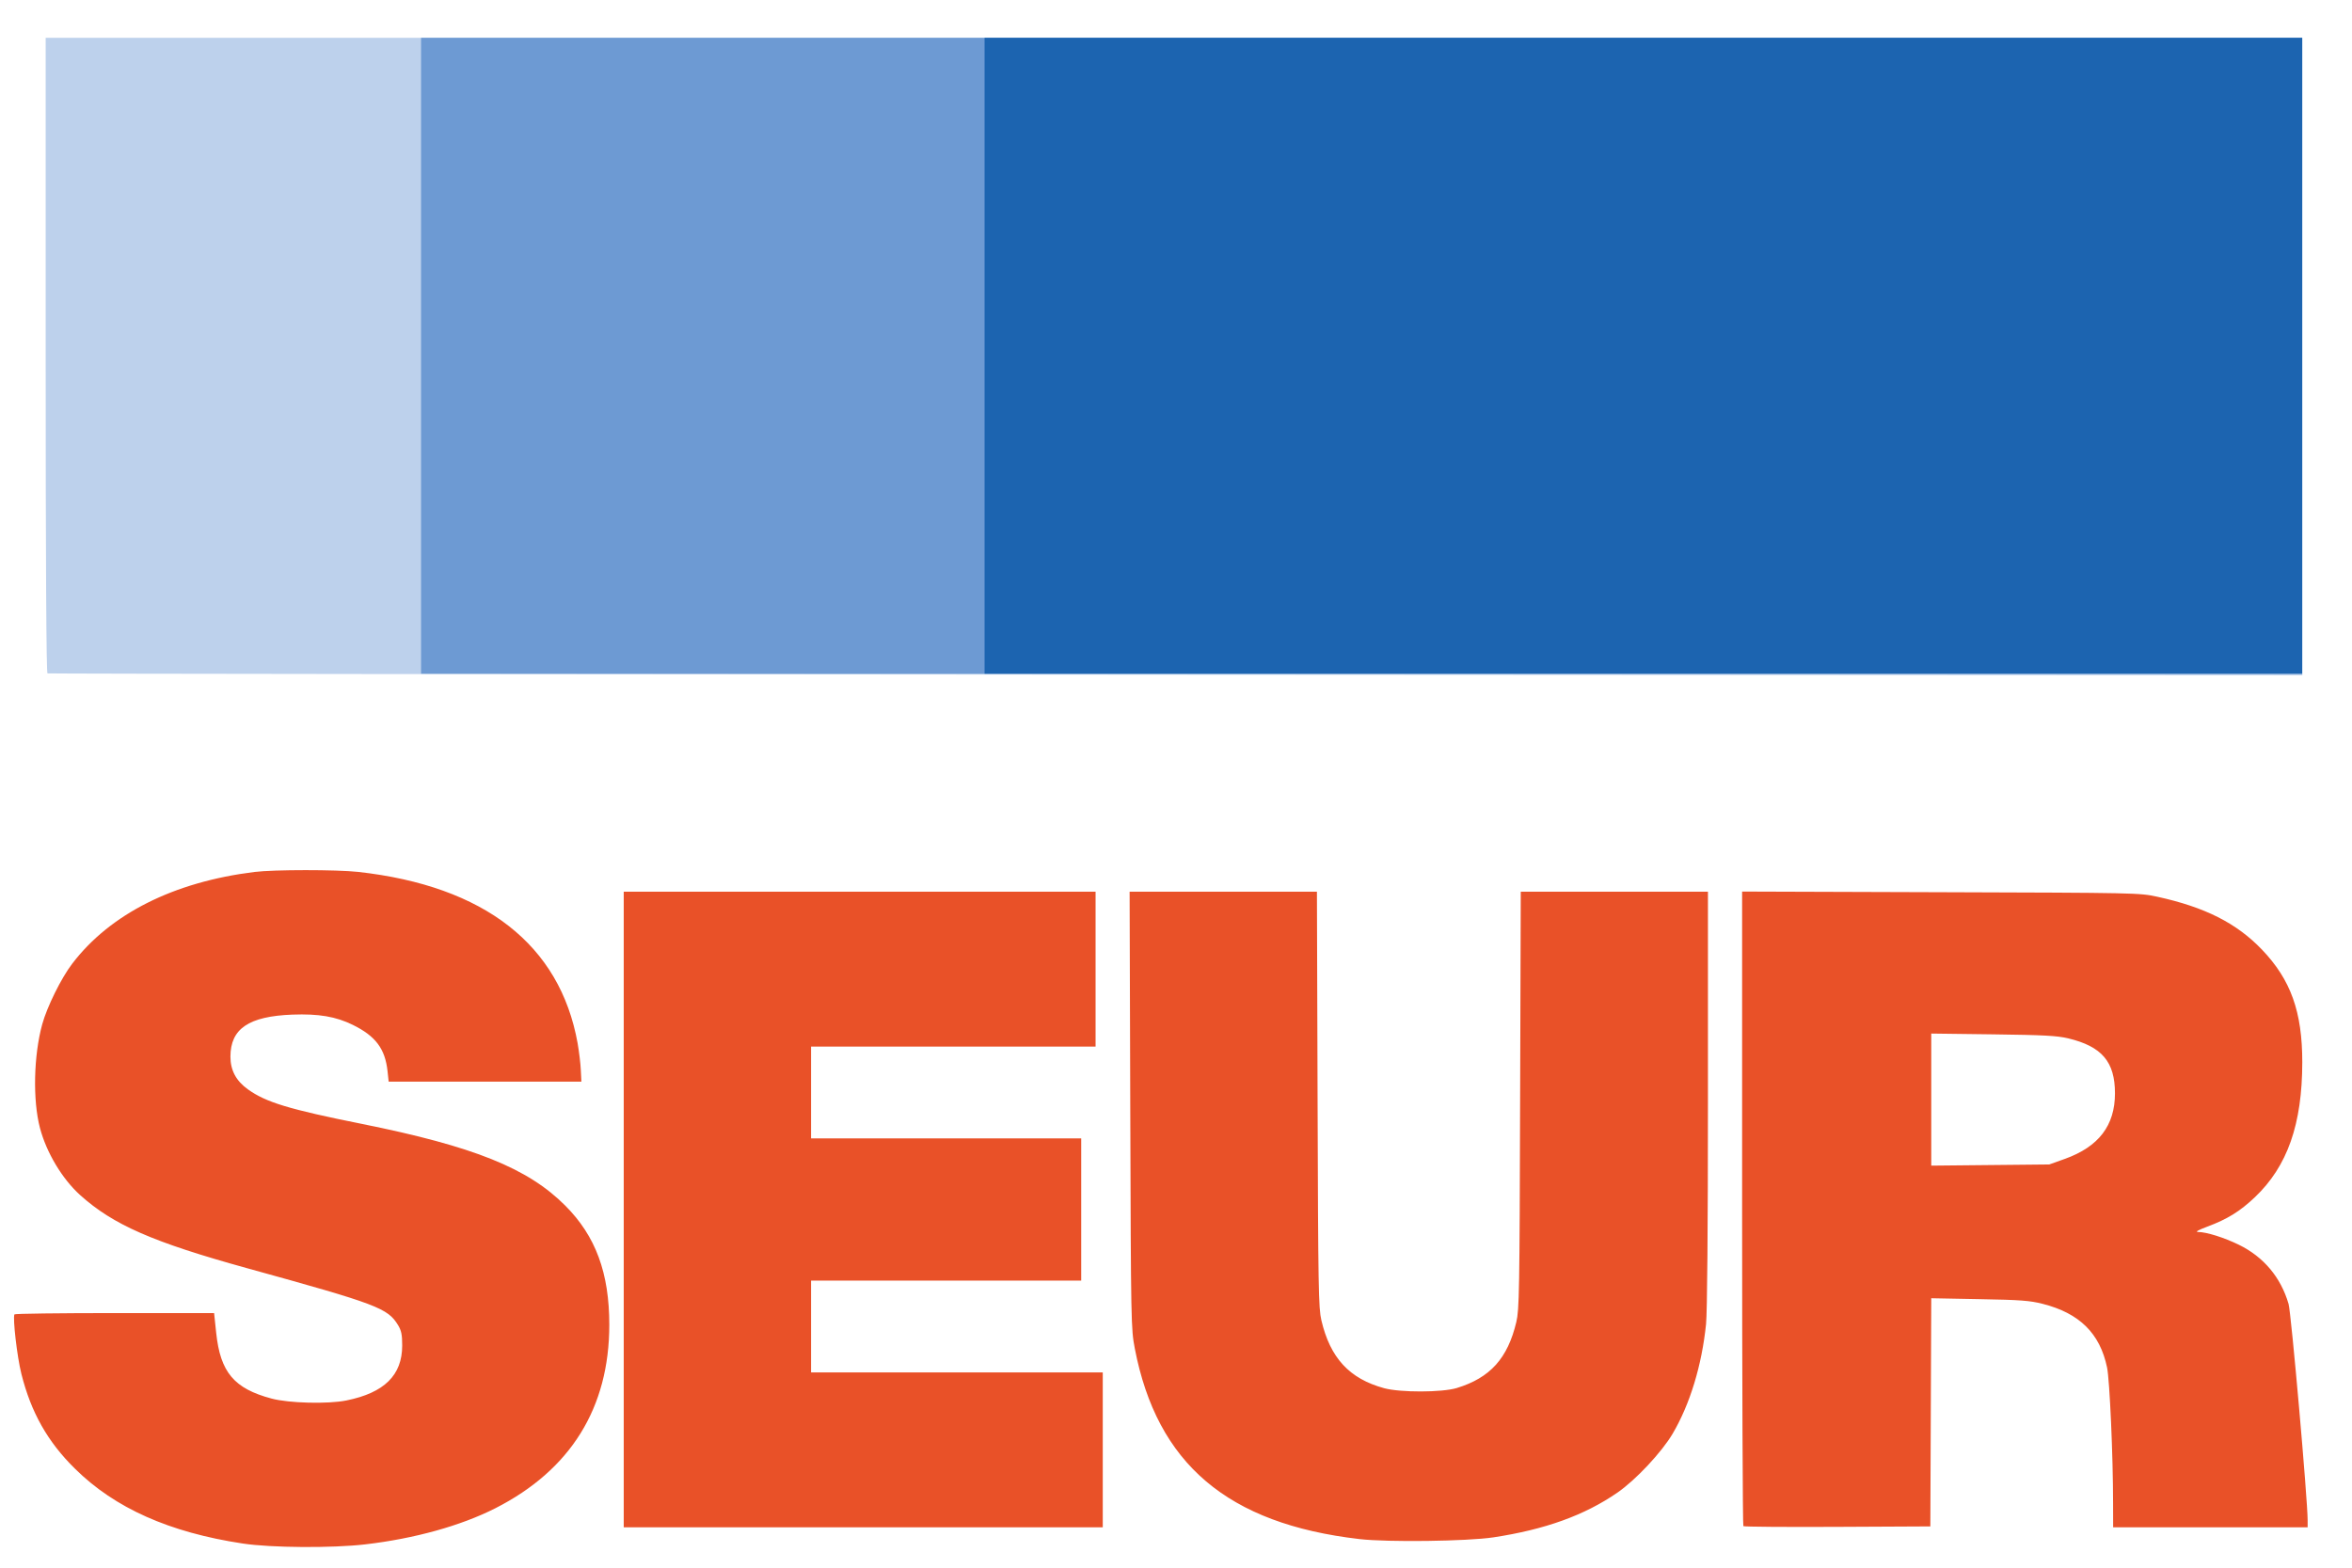 <svg width="36" height="24" viewBox="0 0 36 24" fill="none" xmlns="http://www.w3.org/2000/svg">
<path d="M0.727 10.309C0.709 10.303 0.699 8.656 0.699 5.439V0.579H17.97H35.24V5.459V10.339L17.997 10.329C8.514 10.323 0.742 10.315 0.727 10.309Z" fill="#BDD1EC"/>
<path d="M31.604 17.742C32.123 17.556 32.372 17.231 32.372 16.738C32.372 16.255 32.172 16.02 31.655 15.896C31.484 15.856 31.286 15.845 30.504 15.835L29.56 15.823V16.834V17.845L30.463 17.836L31.366 17.827L31.604 17.742ZM26.684 23.364C26.674 23.354 26.665 21.163 26.665 18.497V13.649L29.705 13.659C32.7 13.668 32.748 13.669 33.018 13.728C33.748 13.887 34.233 14.132 34.622 14.538C35.063 14.999 35.239 15.489 35.239 16.262C35.238 17.211 35.012 17.855 34.513 18.329C34.284 18.546 34.093 18.664 33.785 18.779C33.651 18.829 33.597 18.859 33.641 18.86C33.777 18.862 34.042 18.946 34.27 19.057C34.647 19.242 34.91 19.554 35.029 19.962C35.069 20.095 35.321 22.963 35.321 23.274V23.382H33.833H32.344L32.343 23.017C32.343 22.289 32.291 21.126 32.251 20.935C32.142 20.413 31.829 20.104 31.266 19.961C31.068 19.911 30.929 19.9 30.297 19.889L29.56 19.875L29.553 21.621L29.546 23.368L28.124 23.375C27.342 23.379 26.694 23.374 26.684 23.364ZM9.547 18.516V13.651H13.158H16.769V14.836V16.022H14.591H12.414V16.725V17.428H14.481H16.549V18.516V19.605H14.481H12.414V20.308V21.011H14.646H16.879V22.197V23.382H13.213H9.547V18.516ZM20.808 23.562C18.791 23.329 17.709 22.41 17.369 20.642C17.312 20.342 17.31 20.269 17.3 16.993L17.29 13.651H18.724H20.157L20.167 16.828C20.176 19.736 20.181 20.023 20.225 20.212C20.36 20.789 20.654 21.107 21.185 21.252C21.435 21.32 22.069 21.318 22.296 21.25C22.808 21.094 23.077 20.796 23.209 20.239C23.254 20.049 23.259 19.782 23.267 16.842L23.277 13.651H24.709H26.142V16.818C26.142 18.82 26.131 20.09 26.113 20.271C26.049 20.9 25.867 21.498 25.602 21.948C25.436 22.231 25.034 22.66 24.756 22.851C24.252 23.199 23.648 23.416 22.856 23.536C22.454 23.596 21.241 23.612 20.808 23.562ZM3.715 23.63C2.593 23.46 1.76 23.089 1.149 22.486C0.728 22.072 0.475 21.622 0.327 21.032C0.262 20.774 0.193 20.176 0.221 20.122C0.227 20.111 0.917 20.102 1.755 20.102H3.277L3.309 20.405C3.373 21.009 3.583 21.258 4.157 21.411C4.421 21.482 5.02 21.497 5.301 21.44C5.882 21.323 6.156 21.053 6.156 20.599C6.156 20.432 6.143 20.371 6.094 20.289C5.935 20.026 5.78 19.967 3.785 19.416C2.338 19.016 1.733 18.751 1.227 18.296C0.952 18.048 0.71 17.644 0.611 17.266C0.5 16.842 0.515 16.16 0.646 15.682C0.719 15.416 0.937 14.973 1.105 14.754C1.685 13.992 2.658 13.502 3.895 13.349C4.19 13.312 5.154 13.312 5.481 13.348C7.416 13.563 8.57 14.463 8.841 15.97C8.863 16.097 8.886 16.282 8.89 16.38L8.899 16.559H7.424H5.949L5.932 16.4C5.895 16.056 5.75 15.862 5.4 15.69C5.139 15.562 4.878 15.518 4.474 15.533C3.807 15.559 3.528 15.748 3.527 16.176C3.527 16.385 3.613 16.547 3.796 16.678C4.071 16.875 4.421 16.982 5.539 17.206C7.253 17.551 8.08 17.883 8.653 18.458C9.118 18.924 9.326 19.489 9.326 20.281C9.326 21.552 8.735 22.504 7.582 23.09C7.054 23.358 6.345 23.555 5.591 23.643C5.086 23.702 4.149 23.696 3.715 23.63Z" fill="#E95128"/>
<path d="M35.238 0.579H6.445V10.314H35.238V0.579Z" fill="#6D9AD3"/>
<path d="M35.237 0.579H15.07V10.314H35.237V0.579Z" fill="#1C64B0"/>
</svg>
